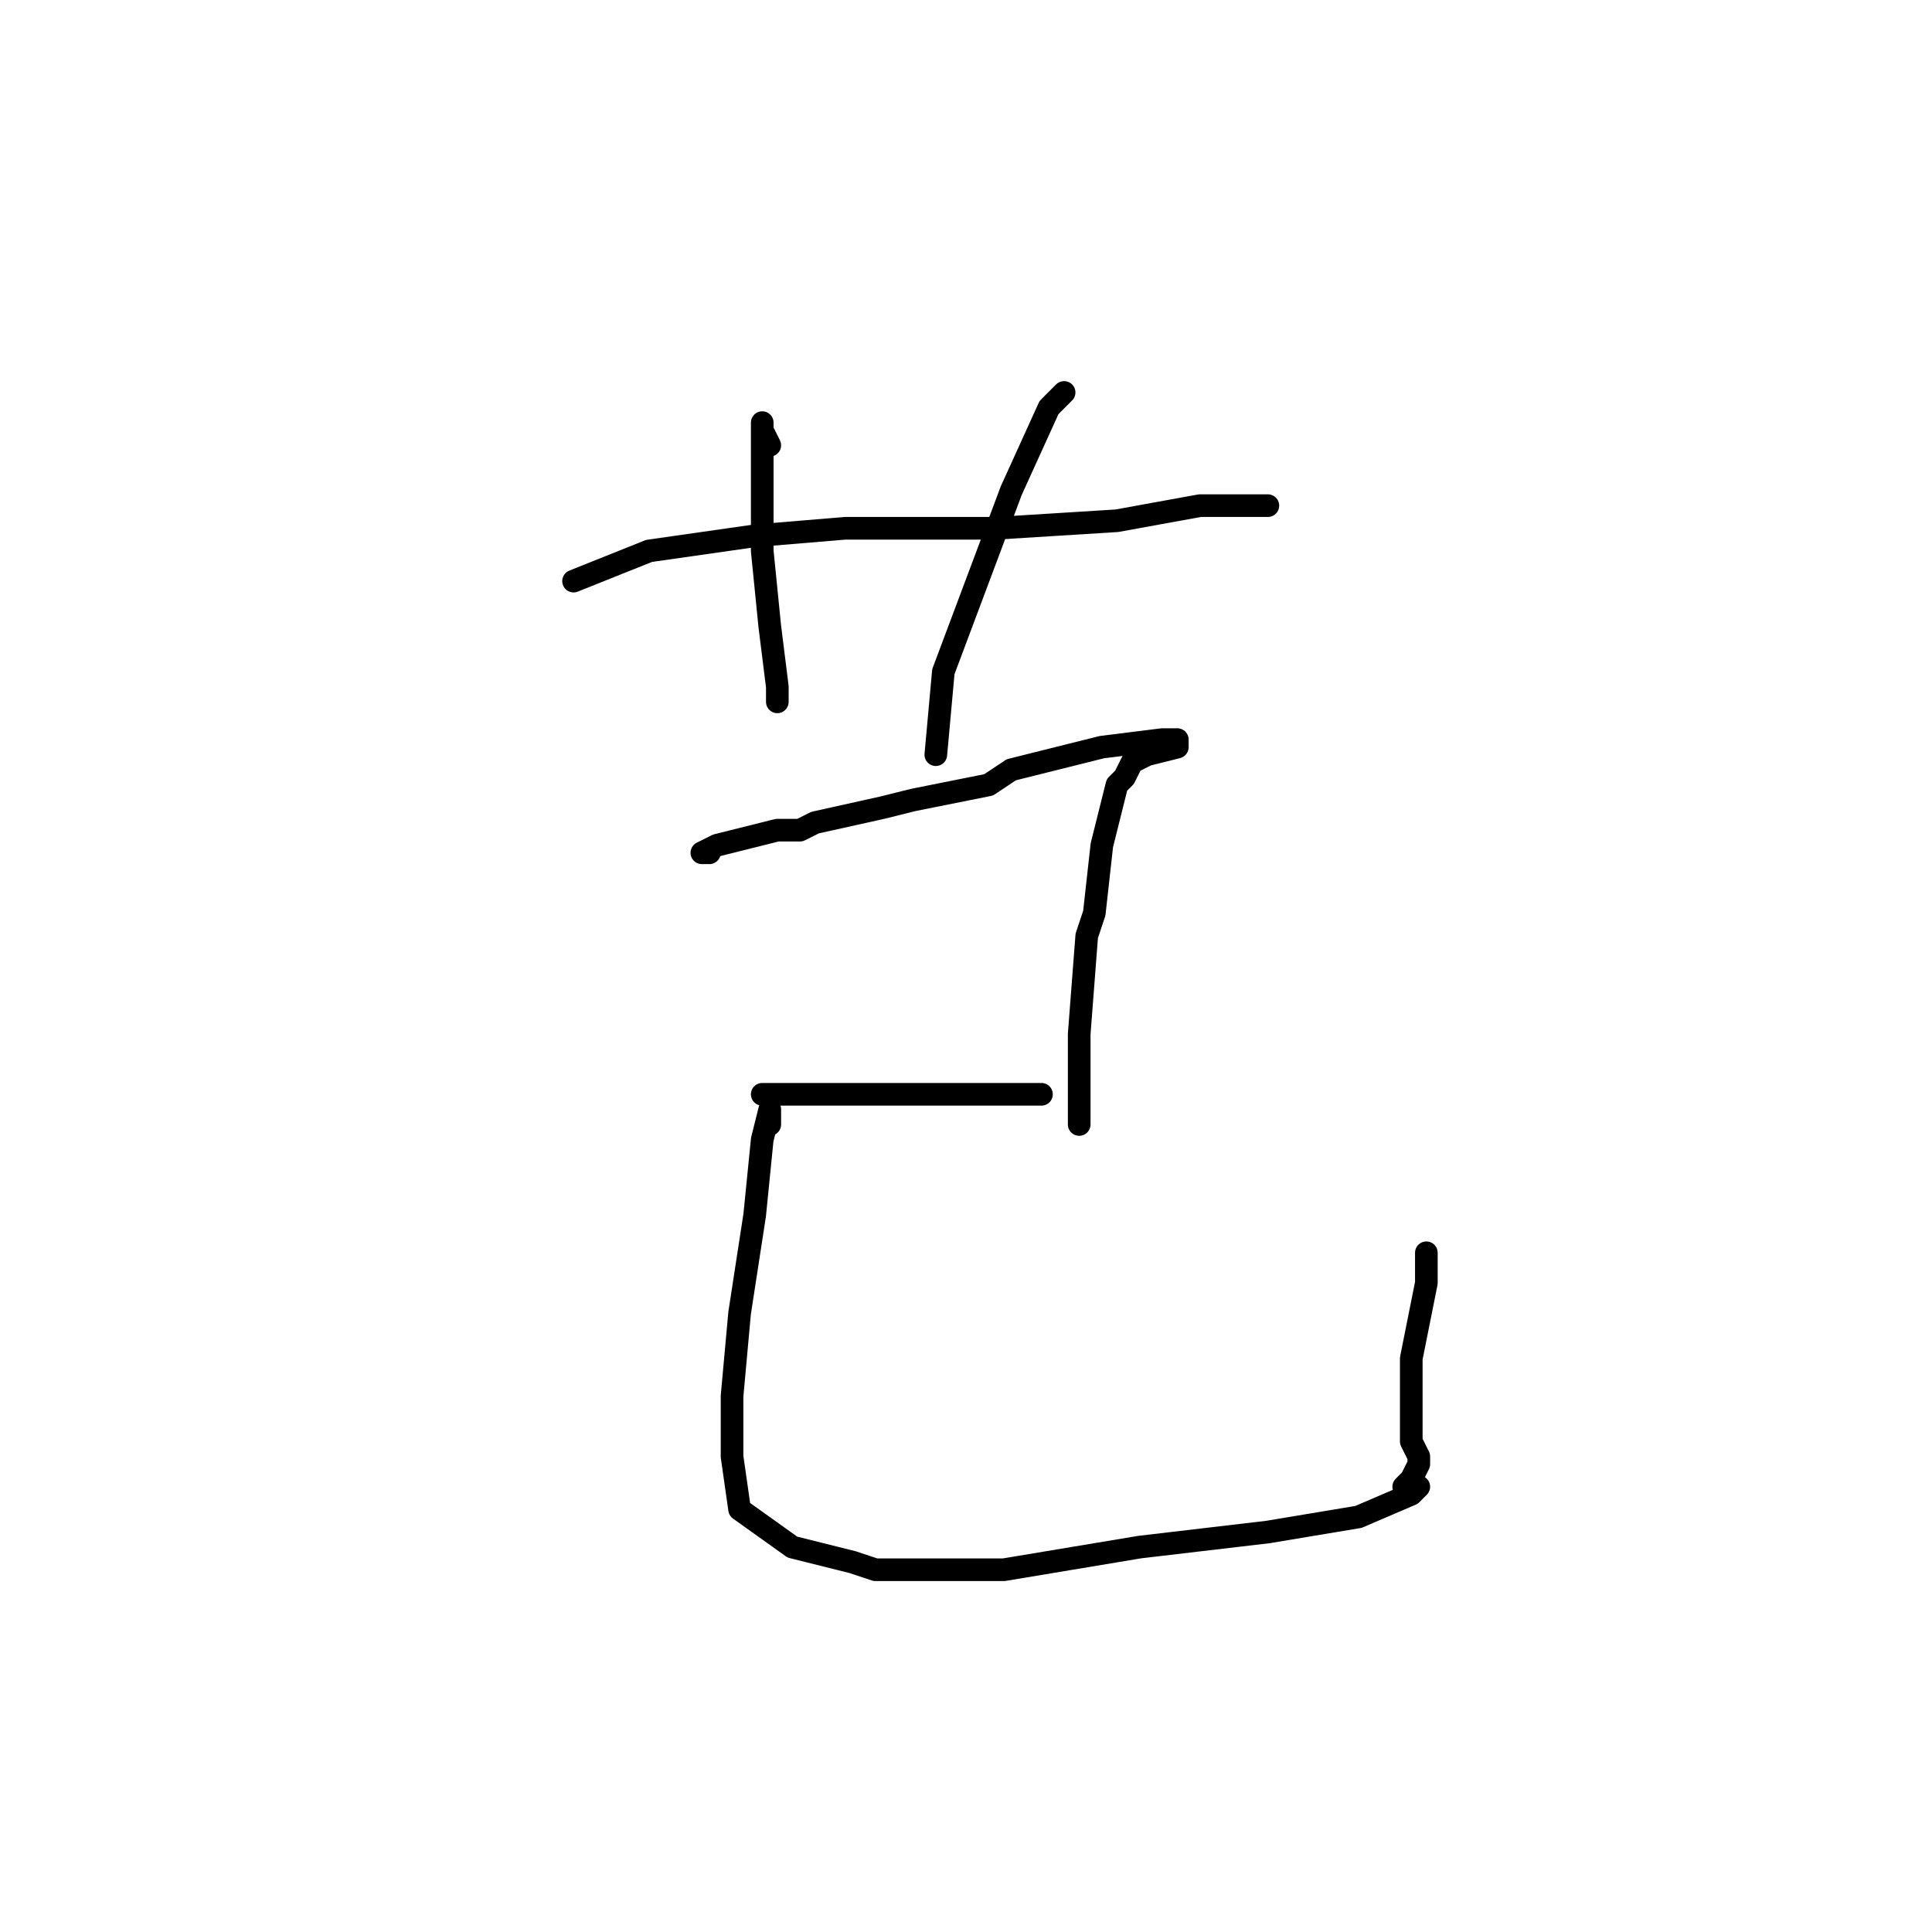 <?xml version="1.0" standalone="no"?>
    <svg width="256" height="256" xmlns="http://www.w3.org/2000/svg" version="1.1">
    <polyline stroke="black" stroke-width="3" stroke-linecap="round" fill="transparent" stroke-linejoin="round" points="76 77 81 75 86 73 100 71 112 70 132 70 148 69 159 67 162 67 167 67 168 67 168 67 " />
        <polyline stroke="black" stroke-width="3" stroke-linecap="round" fill="transparent" stroke-linejoin="round" points="102 59 101 57 101 56 101 57 101 63 101 73 102 83 103 91 103 93 103 93 " />
        <polyline stroke="black" stroke-width="3" stroke-linecap="round" fill="transparent" stroke-linejoin="round" points="141 52 139 54 134 65 128 81 125 89 124 100 124 100 " />
        <polyline stroke="black" stroke-width="3" stroke-linecap="round" fill="transparent" stroke-linejoin="round" points="94 113 93 113 95 112 103 110 106 110 108 109 117 107 121 106 131 104 134 102 146 99 154 98 156 98 156 99 152 100 150 101 149 103 148 104 146 112 145 121 144 124 143 137 143 146 143 149 143 149 " />
        <polyline stroke="black" stroke-width="3" stroke-linecap="round" fill="transparent" stroke-linejoin="round" points="101 145 104 145 113 145 124 145 128 145 138 145 138 145 " />
        <polyline stroke="black" stroke-width="3" stroke-linecap="round" fill="transparent" stroke-linejoin="round" points="102 149 102 148 102 147 101 151 100 161 98 174 97 185 97 193 98 200 105 205 113 207 116 208 133 208 151 205 168 203 180 201 187 198 188 197 186 197 187 196 188 194 188 193 187 191 187 189 187 180 189 170 189 166 189 166 " />
        </svg>